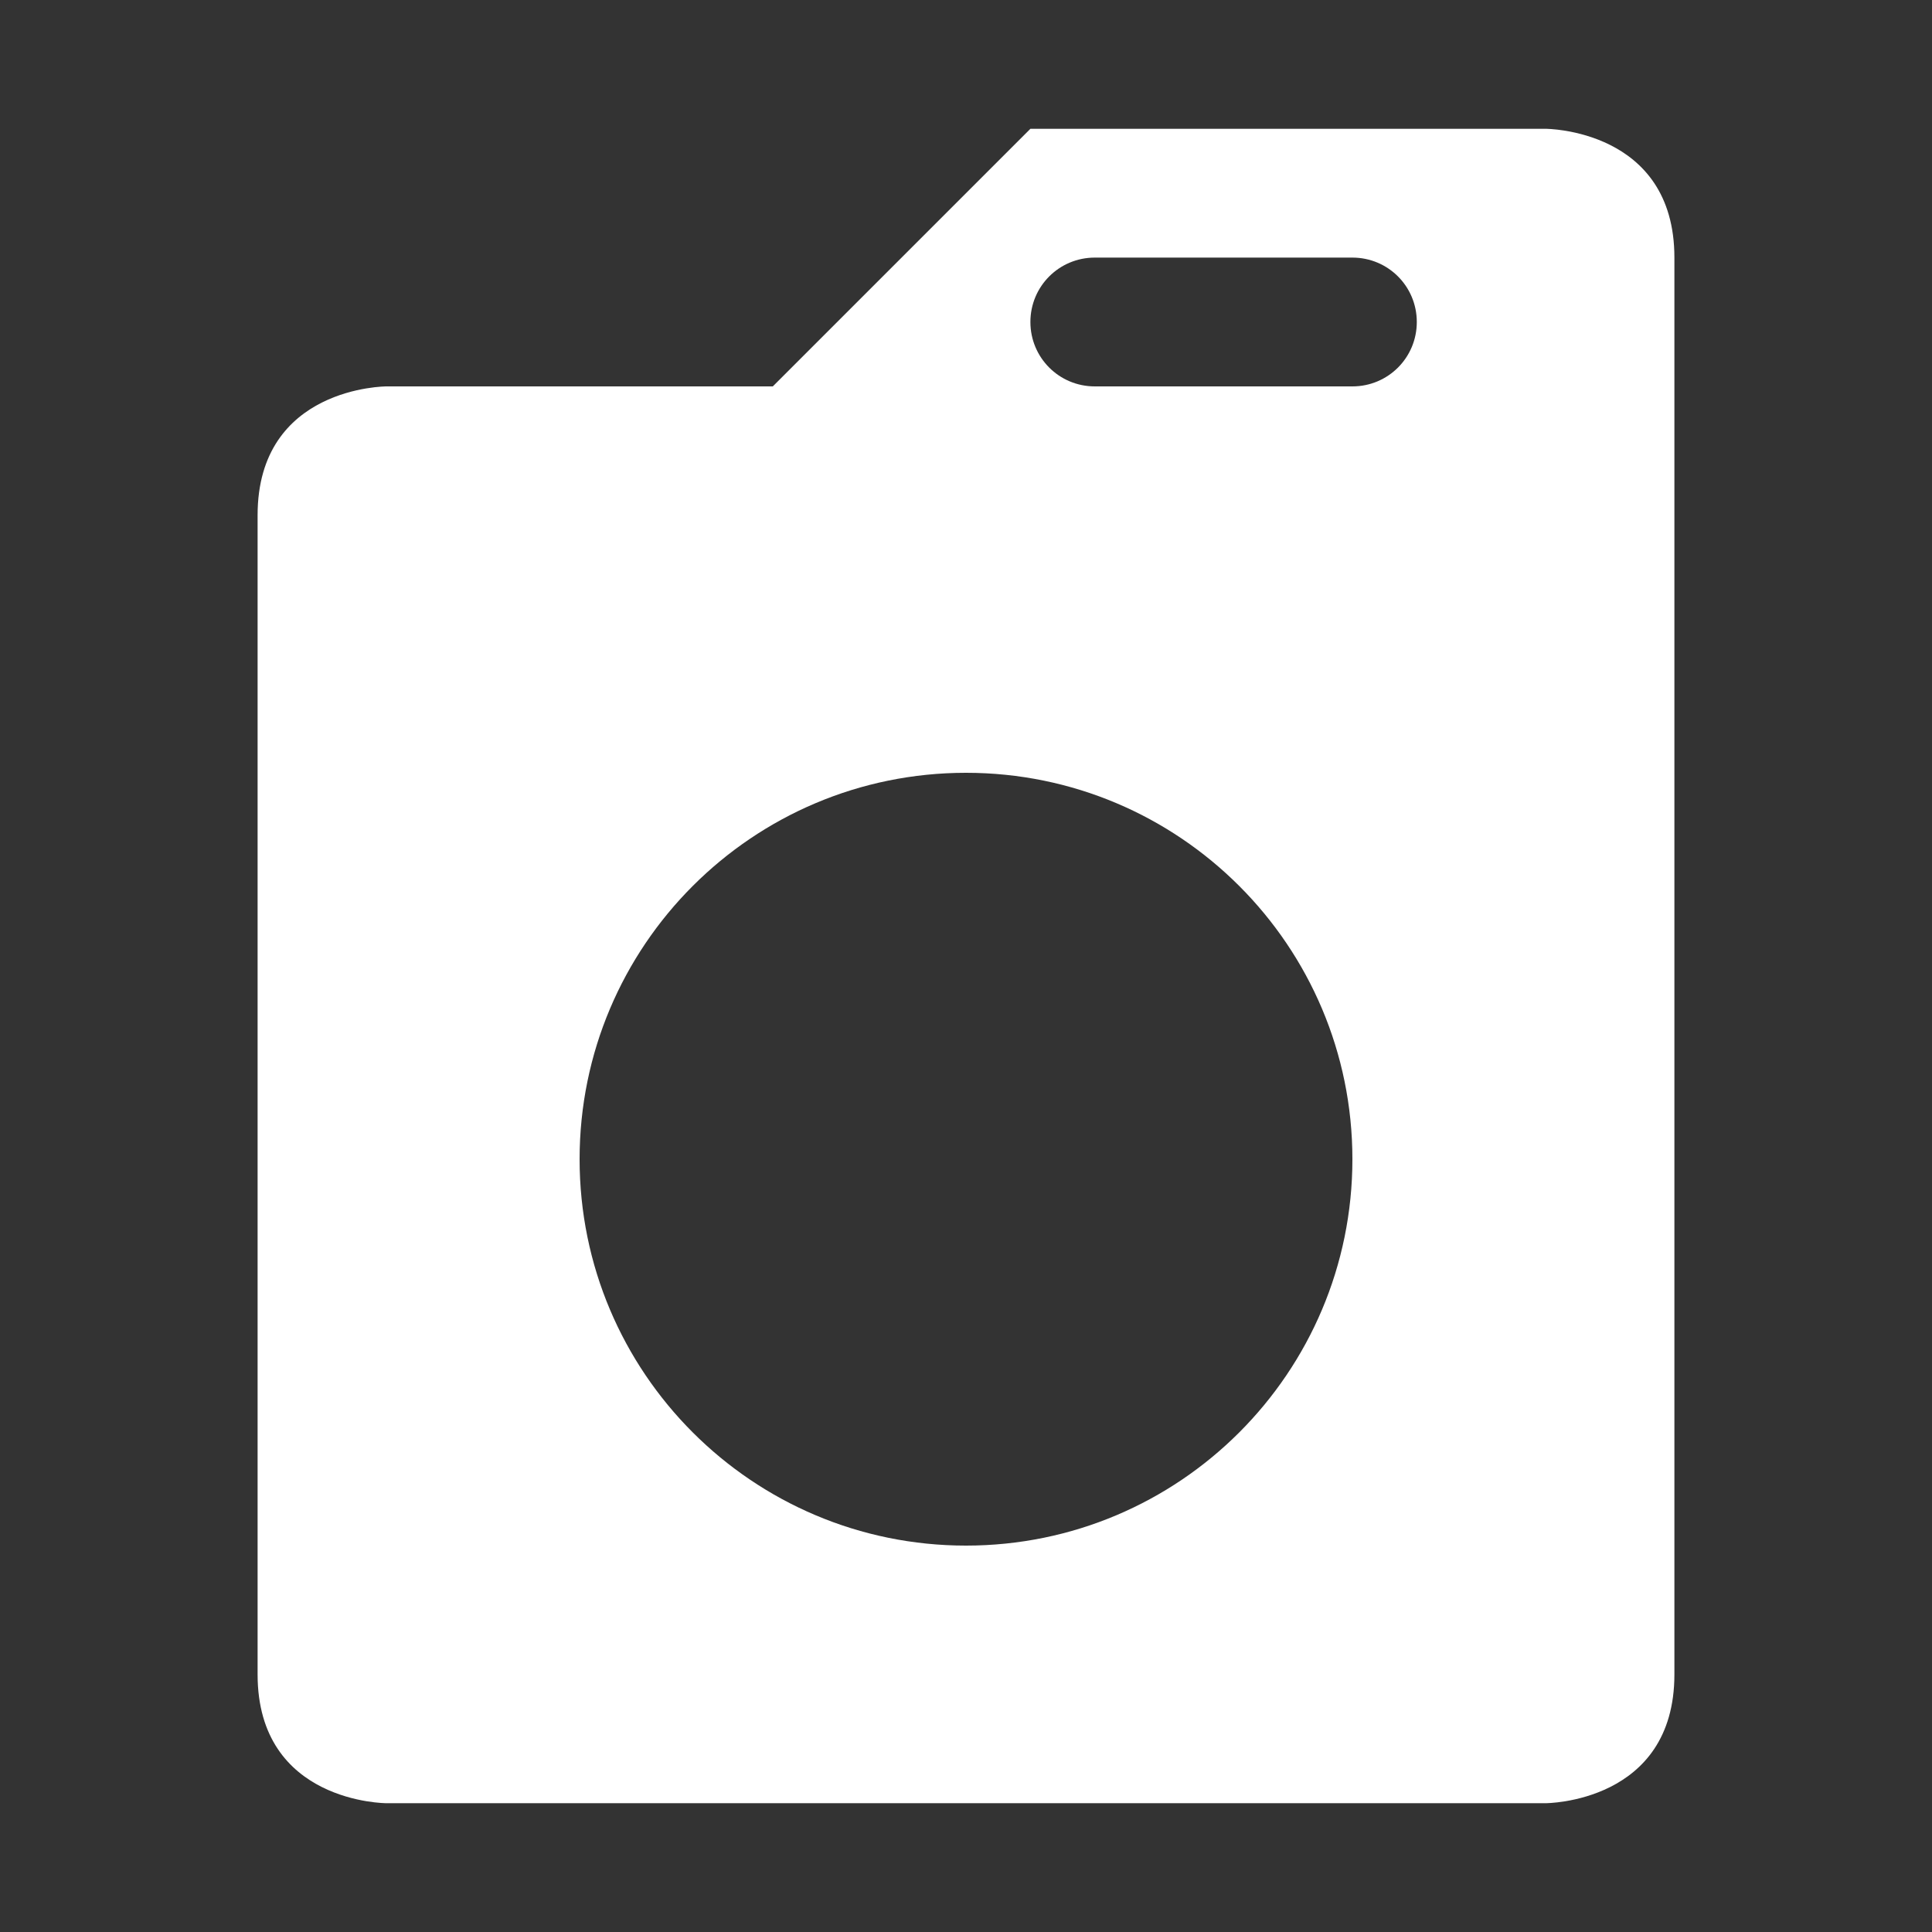 <svg version="1.1" xmlns="http://www.w3.org/2000/svg" xlink="http://www.w3.org/1999/xlink" x="0px" y="0px" width="15px" height="15px" viewBox="0 0 15 15" style="enable-background:new 0 0 15 15;" space="preserve"><rect x="0" y="0" width="15" height="15" fill="#333333" stroke="none"/><path d="M8,1L6,3H3c0,0,-1,0,-1,1v9c0,1,1,1,1,1h9c0,0,1,0,1,-1V2c0,-1,-1,-1,-1,-1S8,1,8,1zM8.5,2h2C10.777,2,11,2.223,11,2.5S10.777,3,10.5,3h-2C8.223,3,8,2.777,8,2.5S8.223,2,8.5,2zM7.5,6c1.657,0,3,1.343,3,3s-1.343,3,-3,3s-3,-1.343,-3,-3S5.843,6,7.5,6z" fill="#FFFFFF"/></svg>